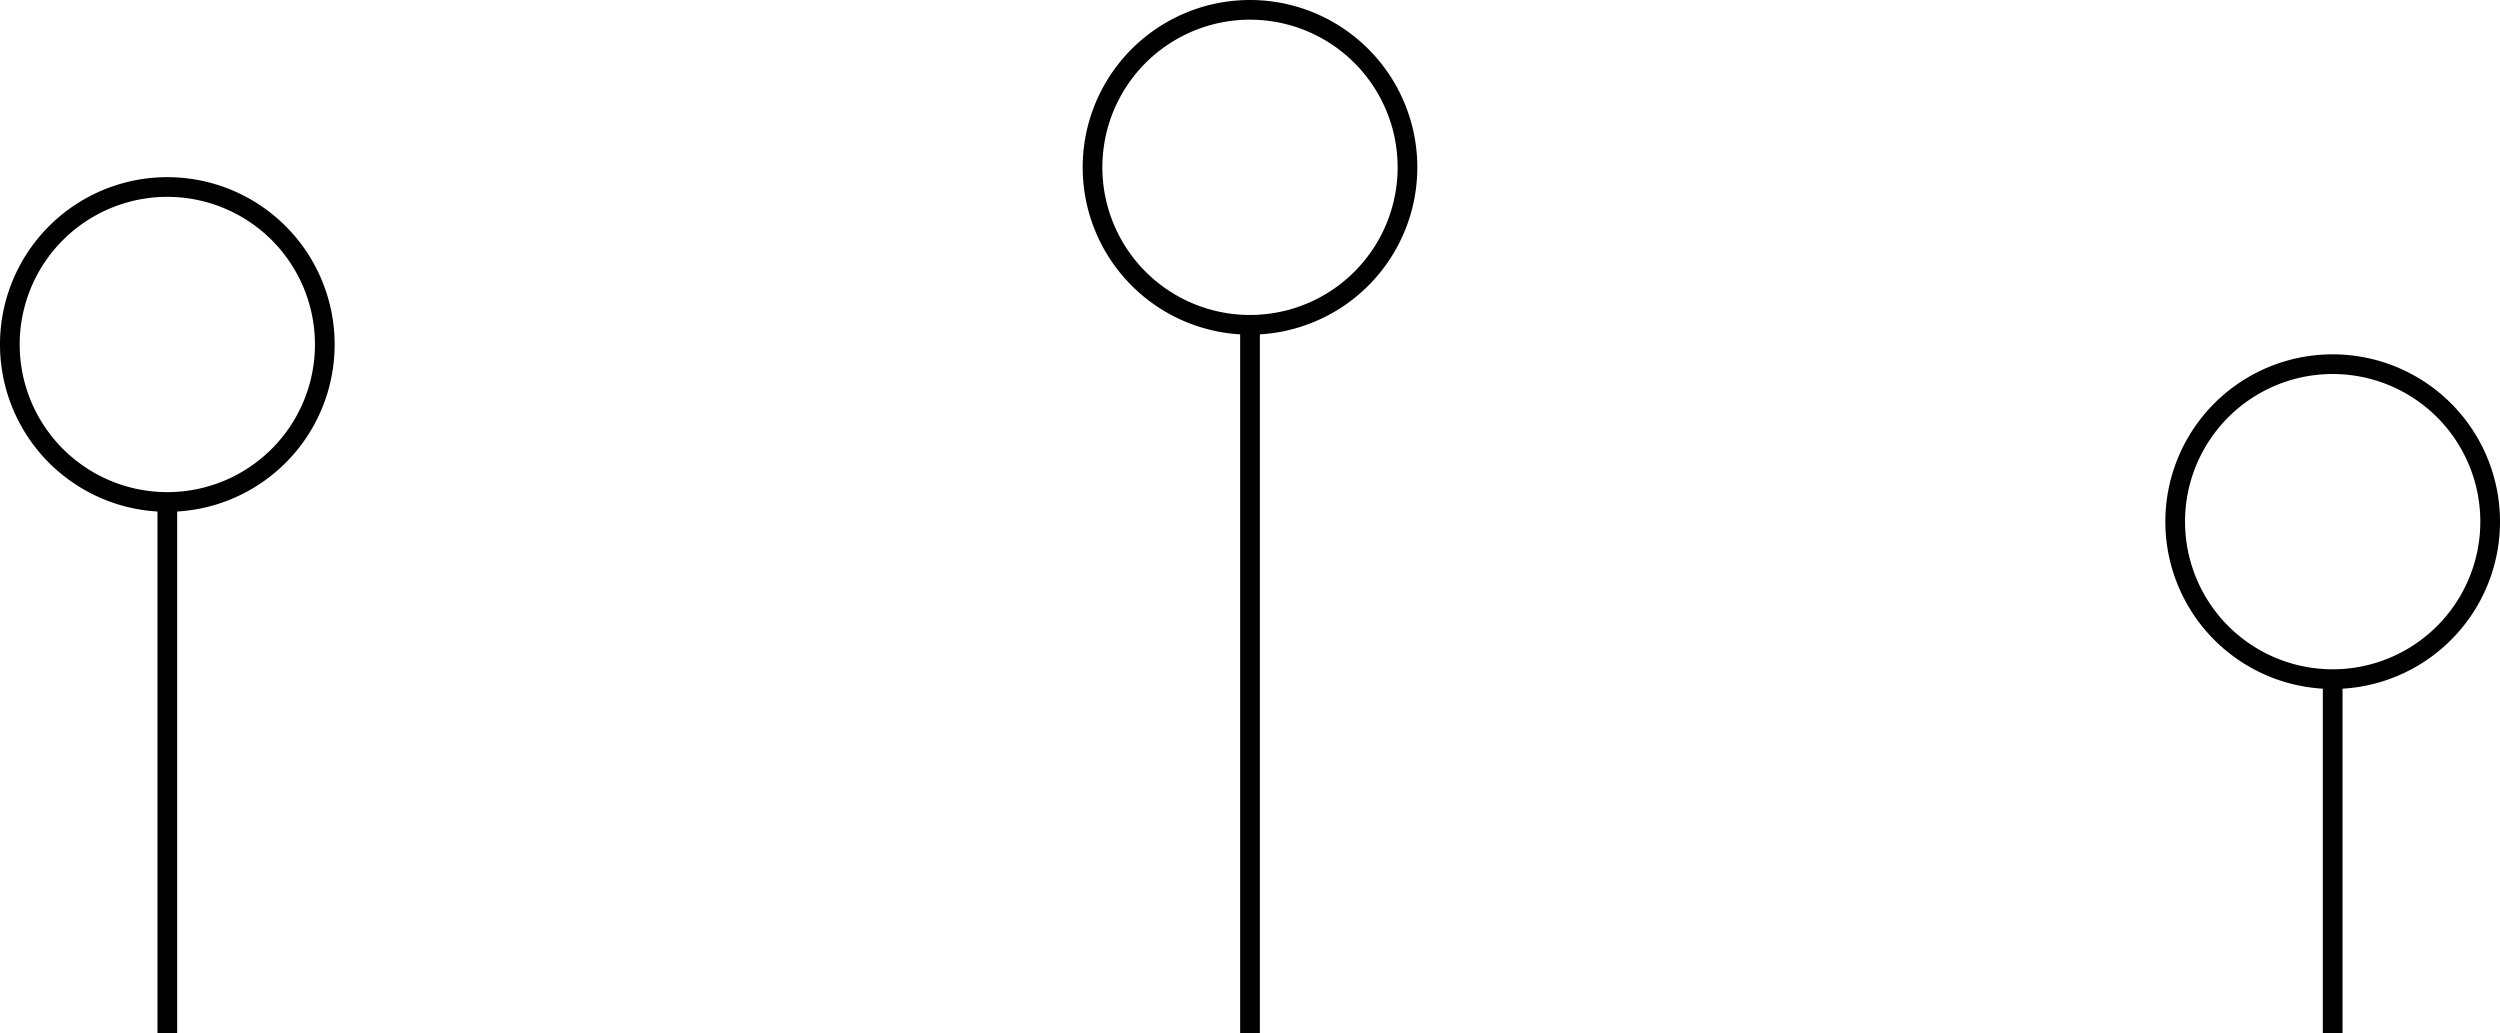 <?xml version="1.0" encoding="UTF-8"?>
<svg xmlns="http://www.w3.org/2000/svg"
  viewBox="-3.175 -0.025 6.35 2.625"
  height="100%">

  <path d="M 0,2.6 v -1.8" stroke="#000" stroke-width="0.05" fill="none" />
  <path d="
    M 0,0
    a 0.4,0.4 0 1 0 0,0.8
    a 0.4,0.4 0 1 0 0,-0.8
    z" stroke="#000" stroke-width="0.05" fill="none" />

  <path d="M 2.75,2.6 v -0.9" stroke="#000" stroke-width="0.05" fill="none" />
  <path d="
    M 2.75,0.9
    a 0.4,0.4 0 1 0 0,0.8
    a 0.4,0.4 0 1 0 0,-0.8
    z" stroke="#000" stroke-width="0.05" fill="none" />

  <path d="M -2.75,2.6 v -1.35" stroke="#000" stroke-width="0.05" fill="none" />
  <path d="
    M -2.75,0.45
    a 0.4,0.4 0 1 0 0,0.8
    a 0.4,0.4 0 1 0 0,-0.8
    z" stroke="#000" stroke-width="0.05" fill="none" />
</svg>
